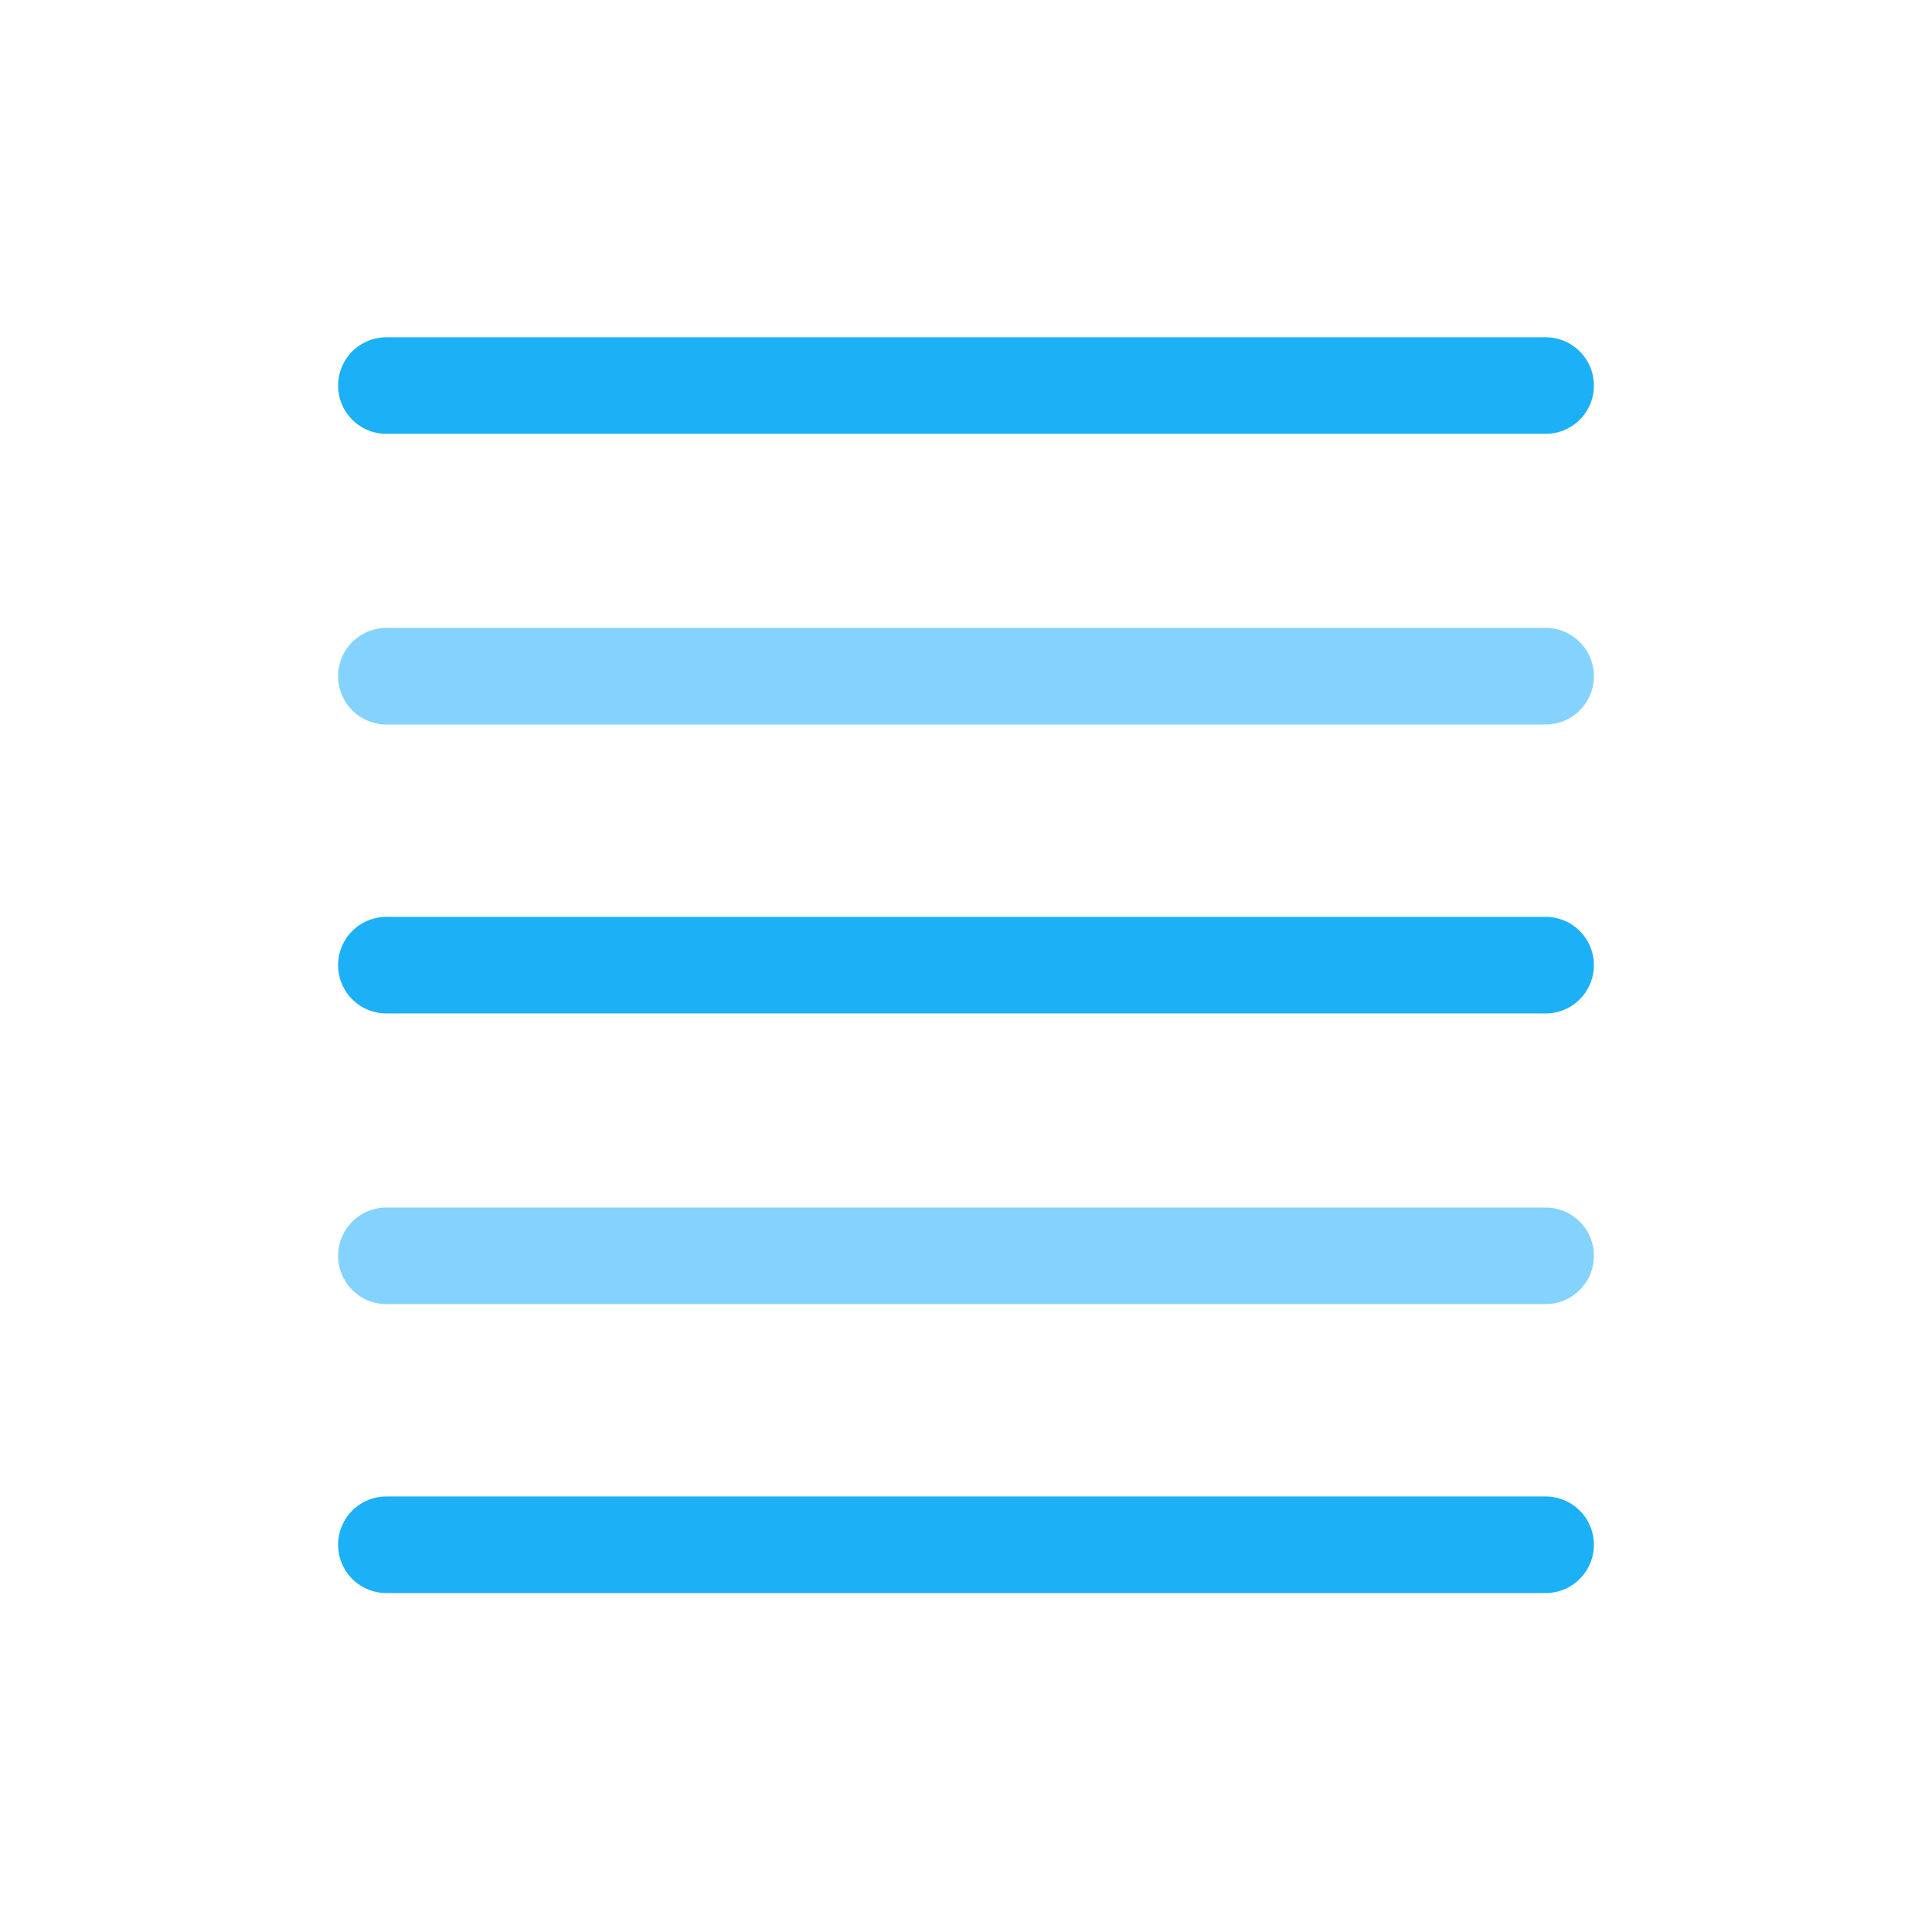 <svg viewBox="0 0 80 80" fill="none">
  <path d="M16 52L64 52" stroke="#84D3FF" stroke-width="4" stroke-linecap="round" stroke-linejoin="round" class="stroke-blue" />
  <path d="M16 28L64 28" stroke="#84D3FF" stroke-width="4" stroke-linecap="round" stroke-linejoin="round" class="stroke-blue" />
  <path d="M16 39.965L64 39.965" stroke="#1CB0F6" stroke-width="4" stroke-linecap="round" stroke-linejoin="round" class="stroke-blue" />
  <path d="M16 63.965L64 63.965" stroke="#1CB0F6" stroke-width="4" stroke-linecap="round" stroke-linejoin="round" class="stroke-blue" />
  <path d="M16 15.965L64 15.965" stroke="#1CB0F6" stroke-width="4" stroke-linecap="round" stroke-linejoin="round" class="stroke-blue" />
</svg>